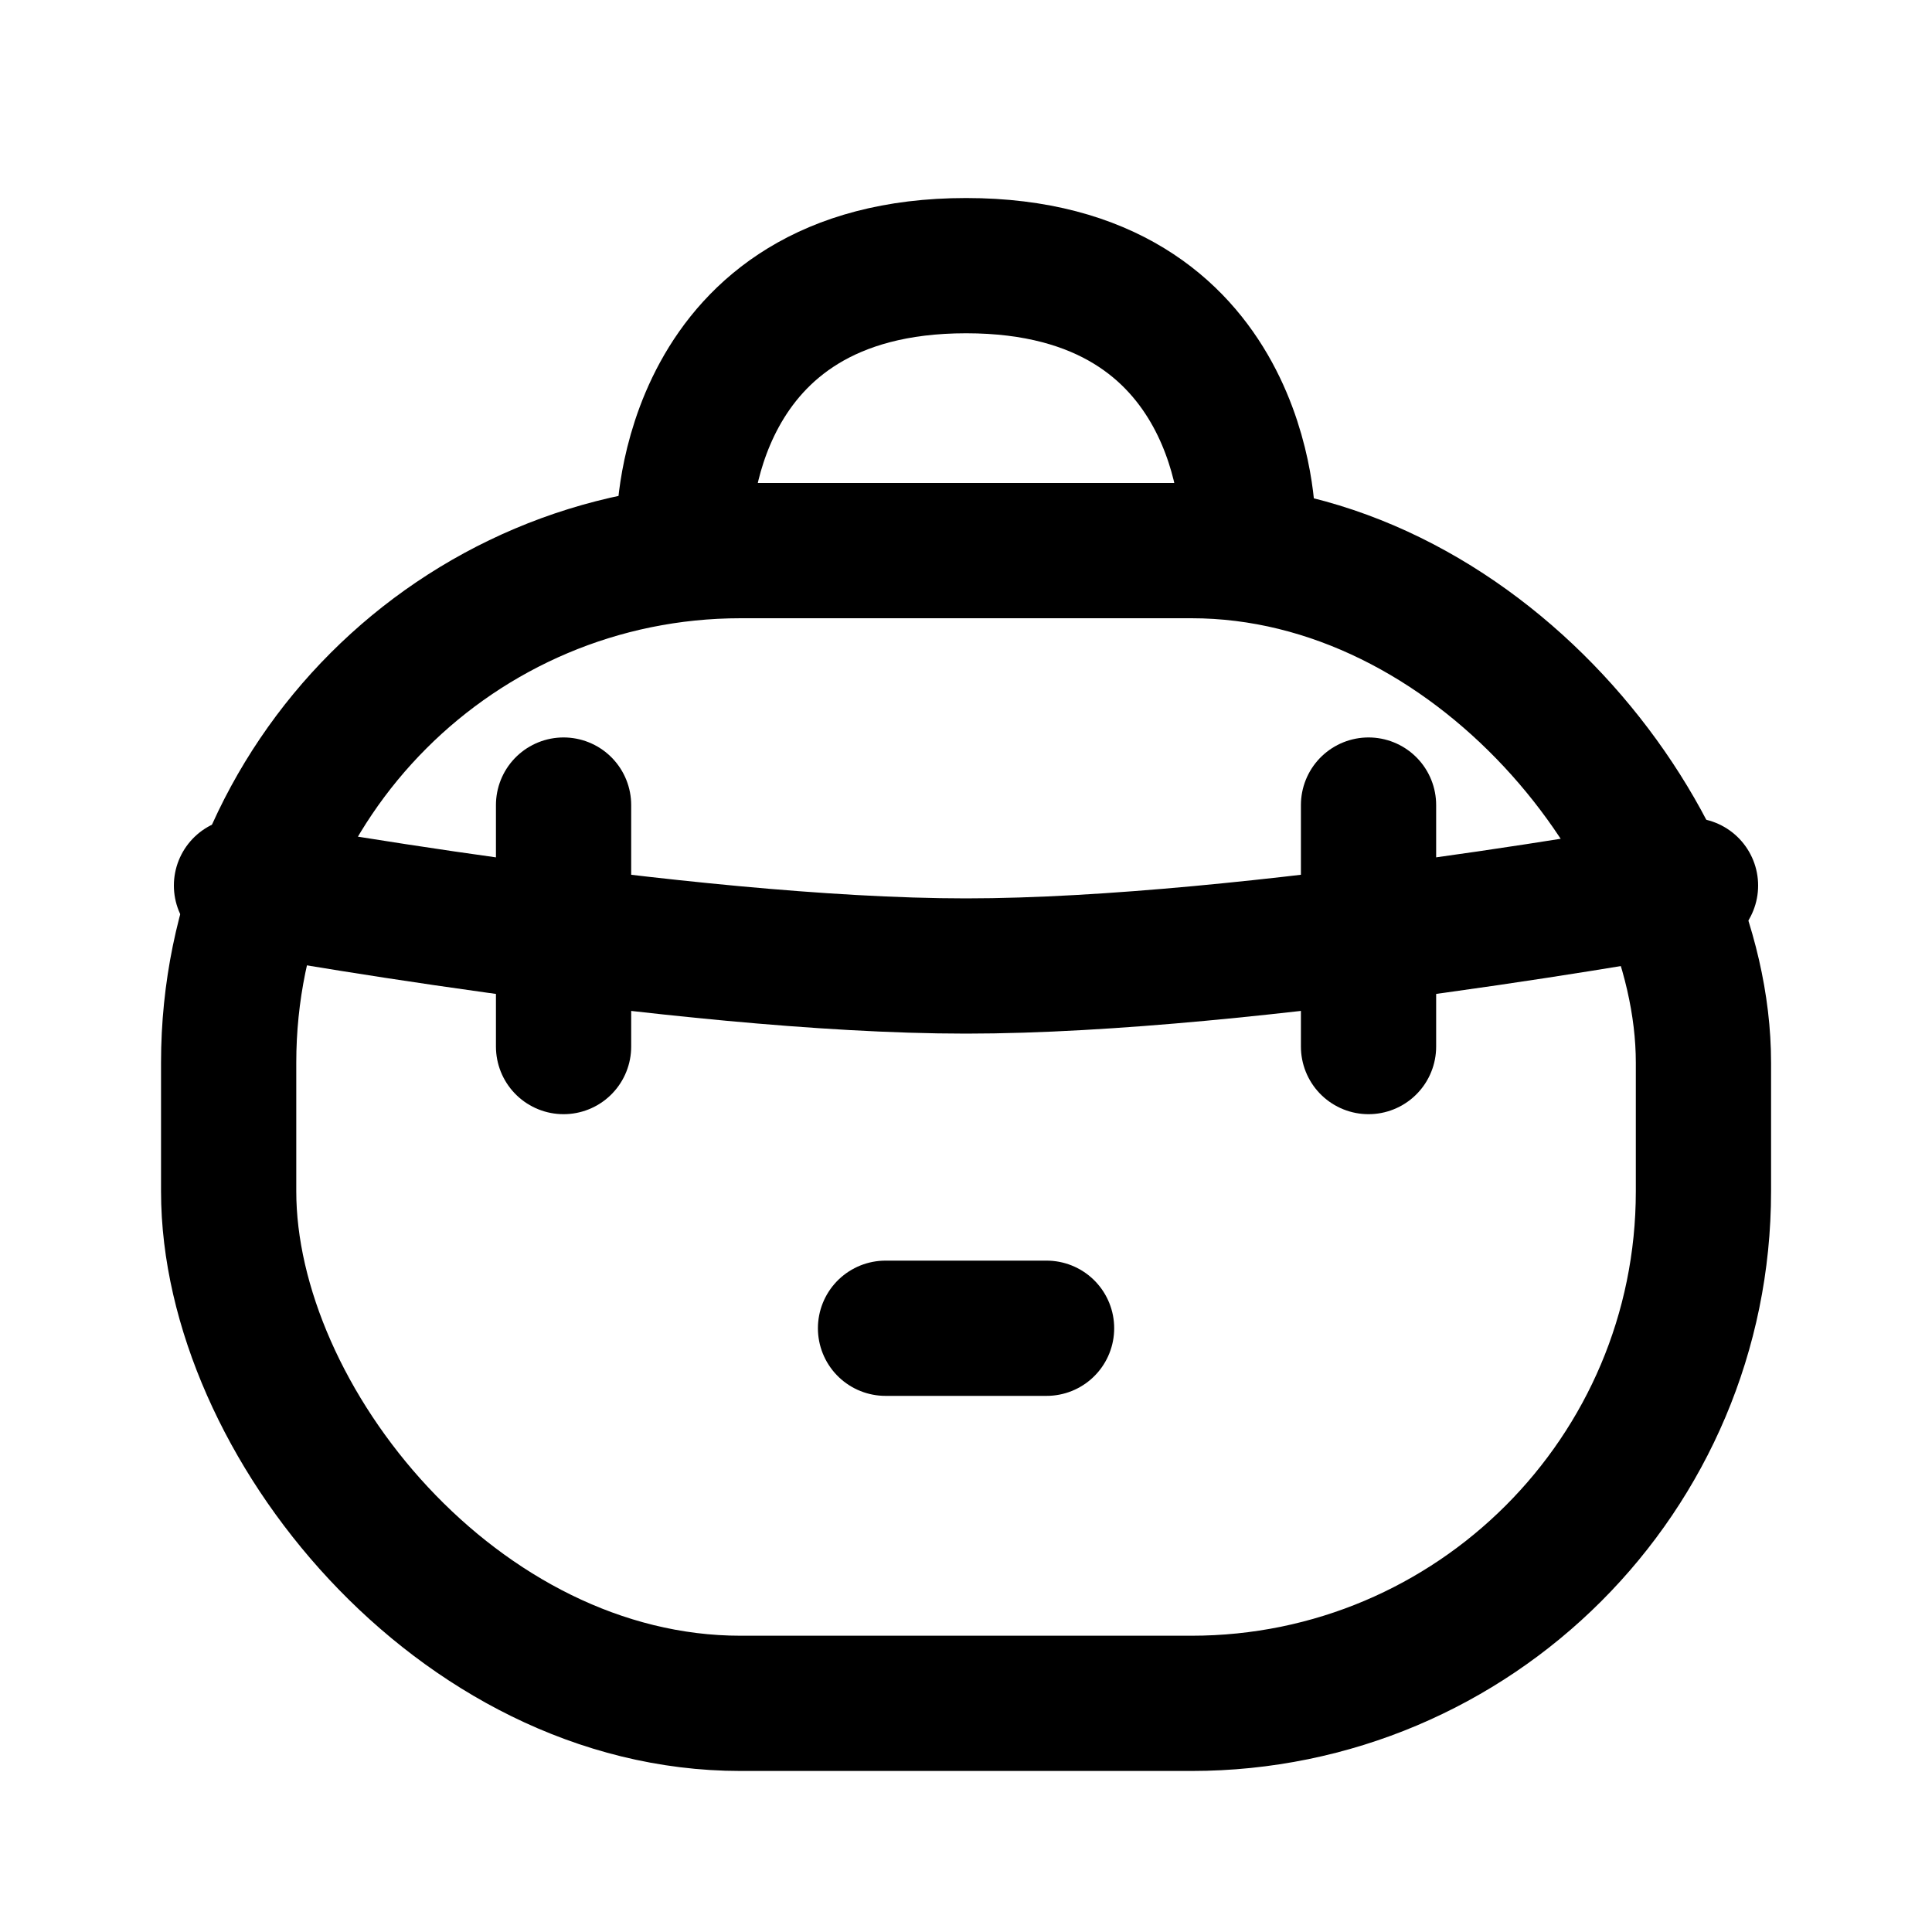 <svg width="20" height="20" viewBox="0 0 20 20" fill="none" xmlns="http://www.w3.org/2000/svg">
<rect x="2.367" y="5.7" width="15.267" height="11.933" rx="5.3" stroke="black" stroke-width="1.4"/>
<path d="M17.5 9.167C17.5 9.167 12.955 10 10 10C7.045 10 2.5 9.167 2.5 9.167" stroke="black" stroke-width="1.4" stroke-linecap="round"/>
<path d="M14.167 10.834L14.167 9.584L14.167 8.334" stroke="black" stroke-width="1.4" stroke-linecap="round"/>
<path d="M10.834 13.75L10.001 13.75L9.167 13.75" stroke="black" stroke-width="1.4" stroke-linecap="round"/>
<path d="M5.834 10.834L5.834 9.584L5.834 8.334" stroke="black" stroke-width="1.4" stroke-linecap="round"/>
<path d="M7.084 5.417C7.084 5.417 7.084 2.75 10.001 2.75C12.917 2.75 12.917 5.417 12.917 5.417" stroke="black" stroke-width="1.4" stroke-linecap="round"/>
</svg>
